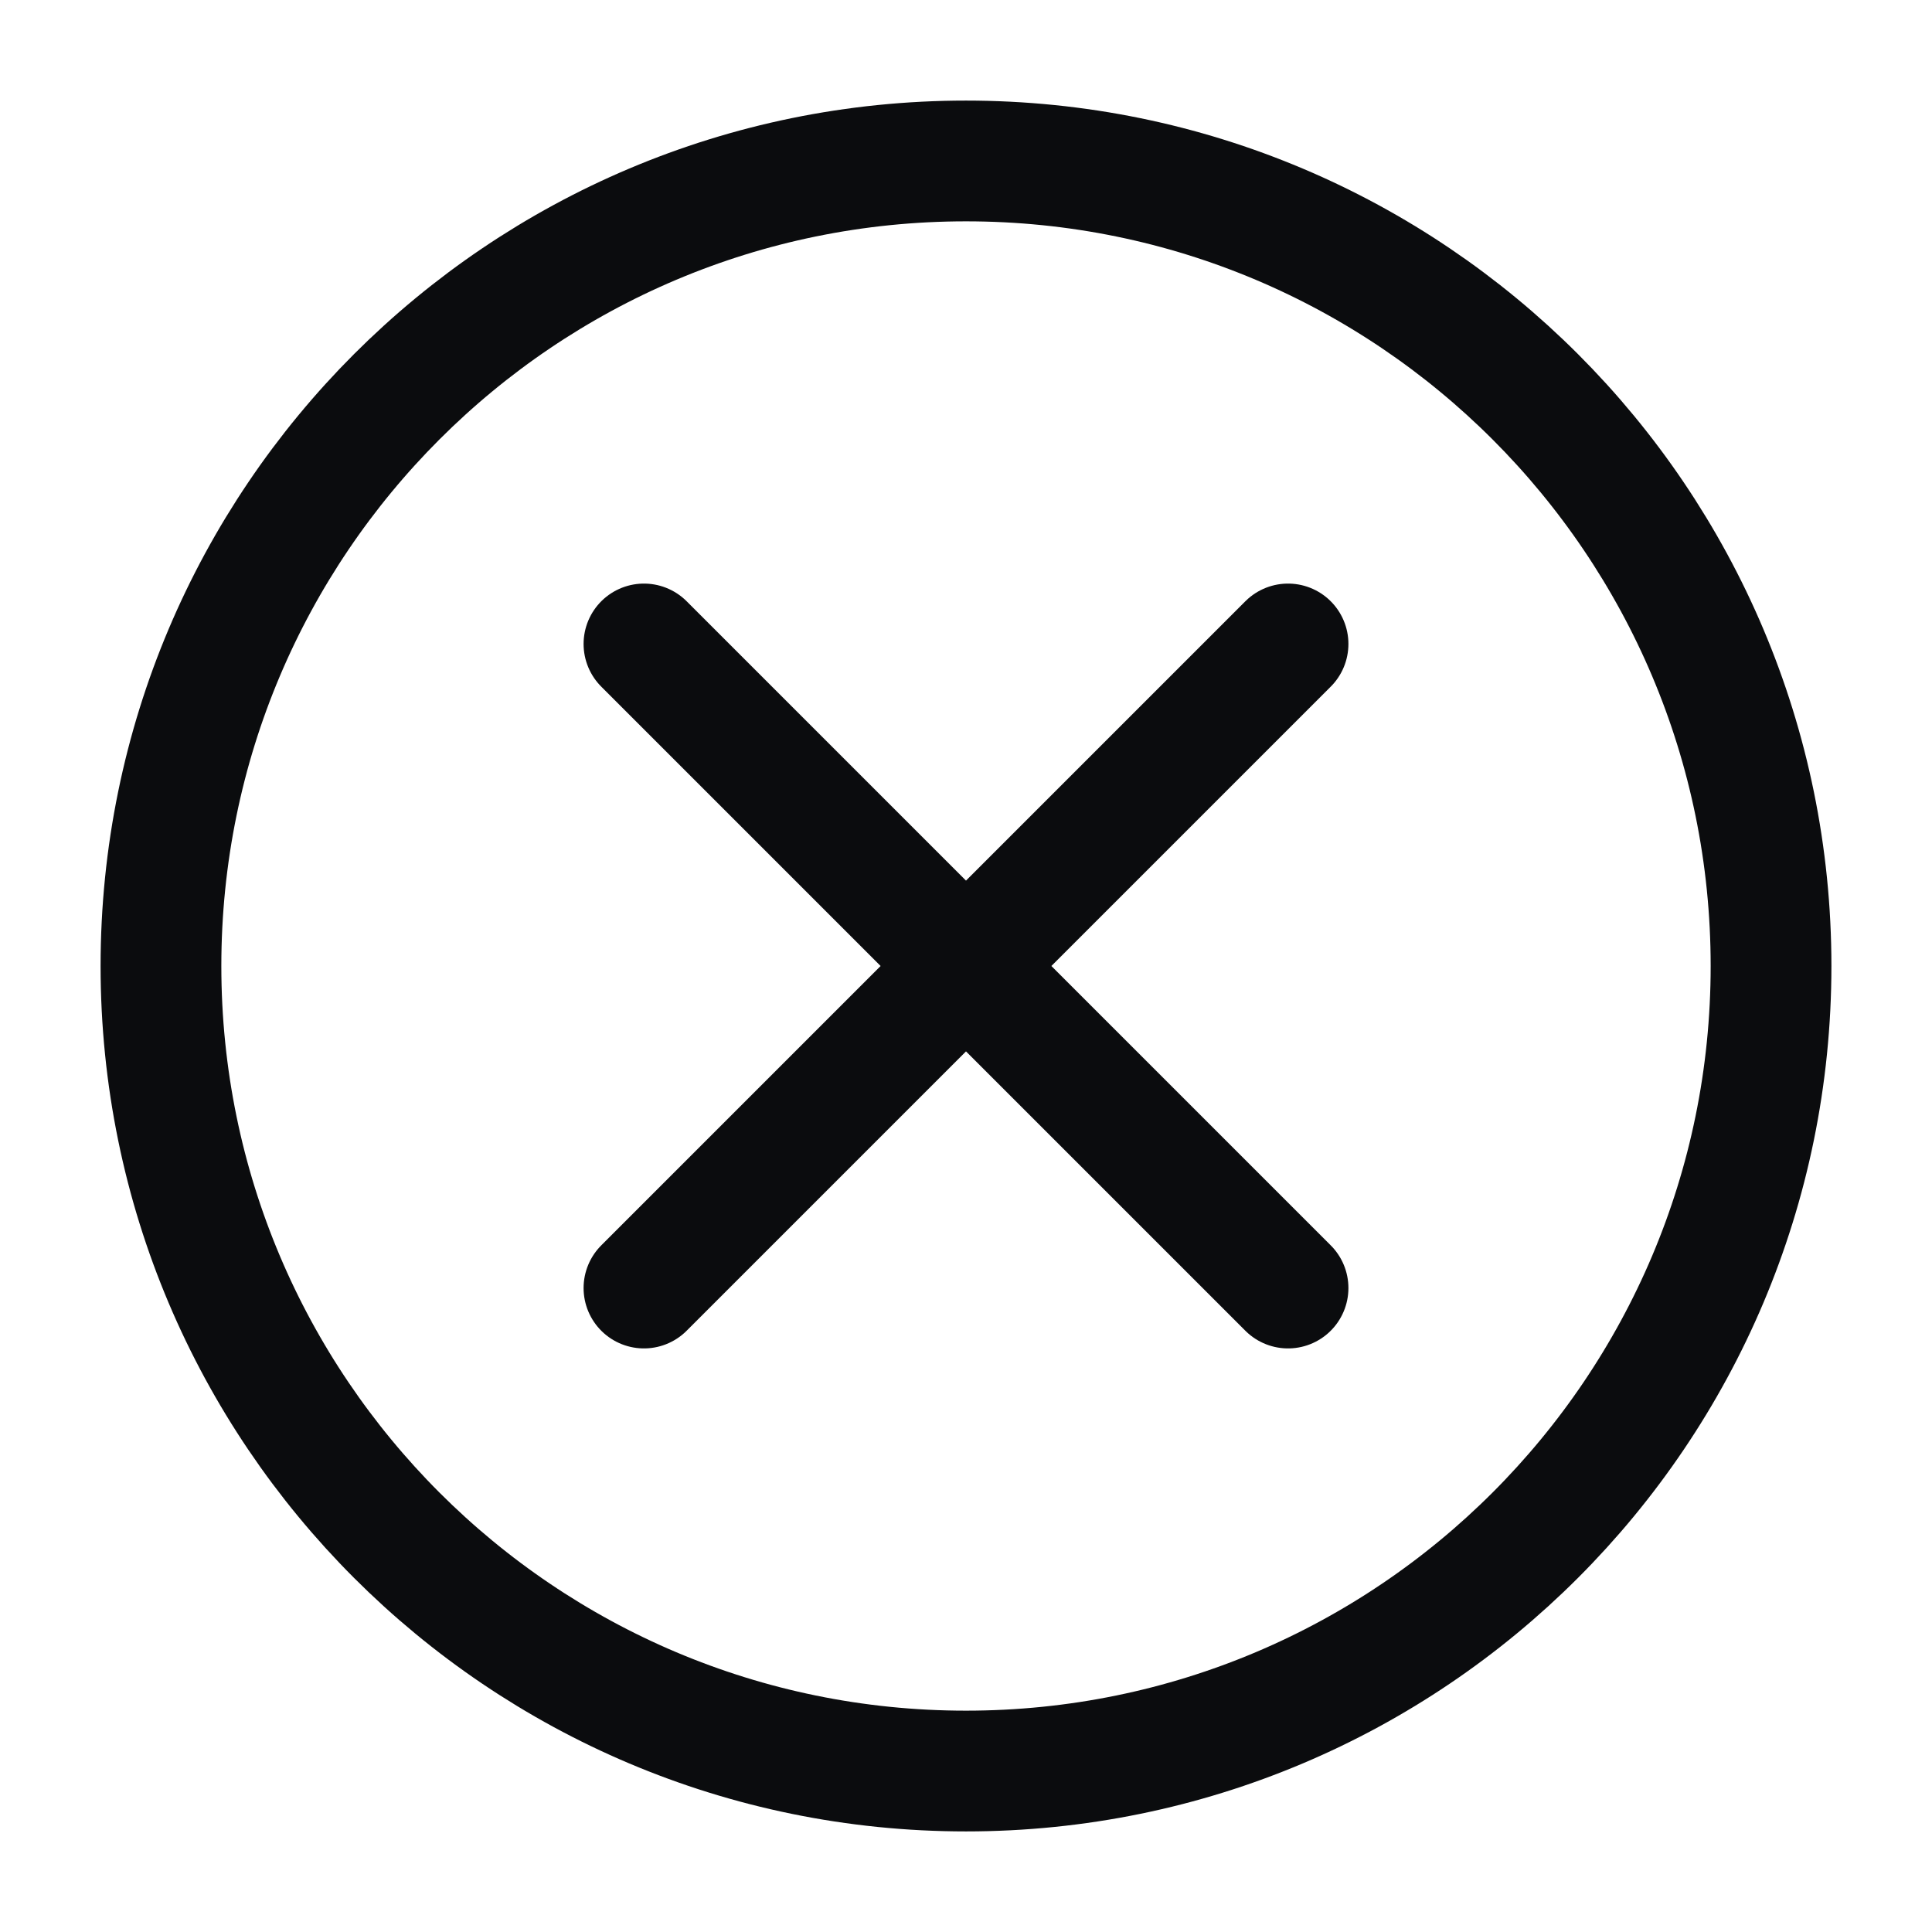 <svg width="16" height="16" viewBox="0 0 16 16" fill="none" xmlns="http://www.w3.org/2000/svg">
<path d="M8 8L10.667 10.667M10.667 5.333L8 8L10.667 5.333ZM8 8L5.333 10.667L8 8ZM8 8L5.333 5.333L8 8Z" stroke="#0B0C0E" stroke-linecap="round" stroke-linejoin="round"/>
<path d="M8 14.667C11.682 14.667 14.667 11.682 14.667 8C14.667 4.318 11.682 1.333 8 1.333C4.318 1.333 1.333 4.318 1.333 8C1.333 11.682 4.318 14.667 8 14.667Z" stroke="#0B0C0E" stroke-linecap="round" stroke-linejoin="round"/>
</svg>
